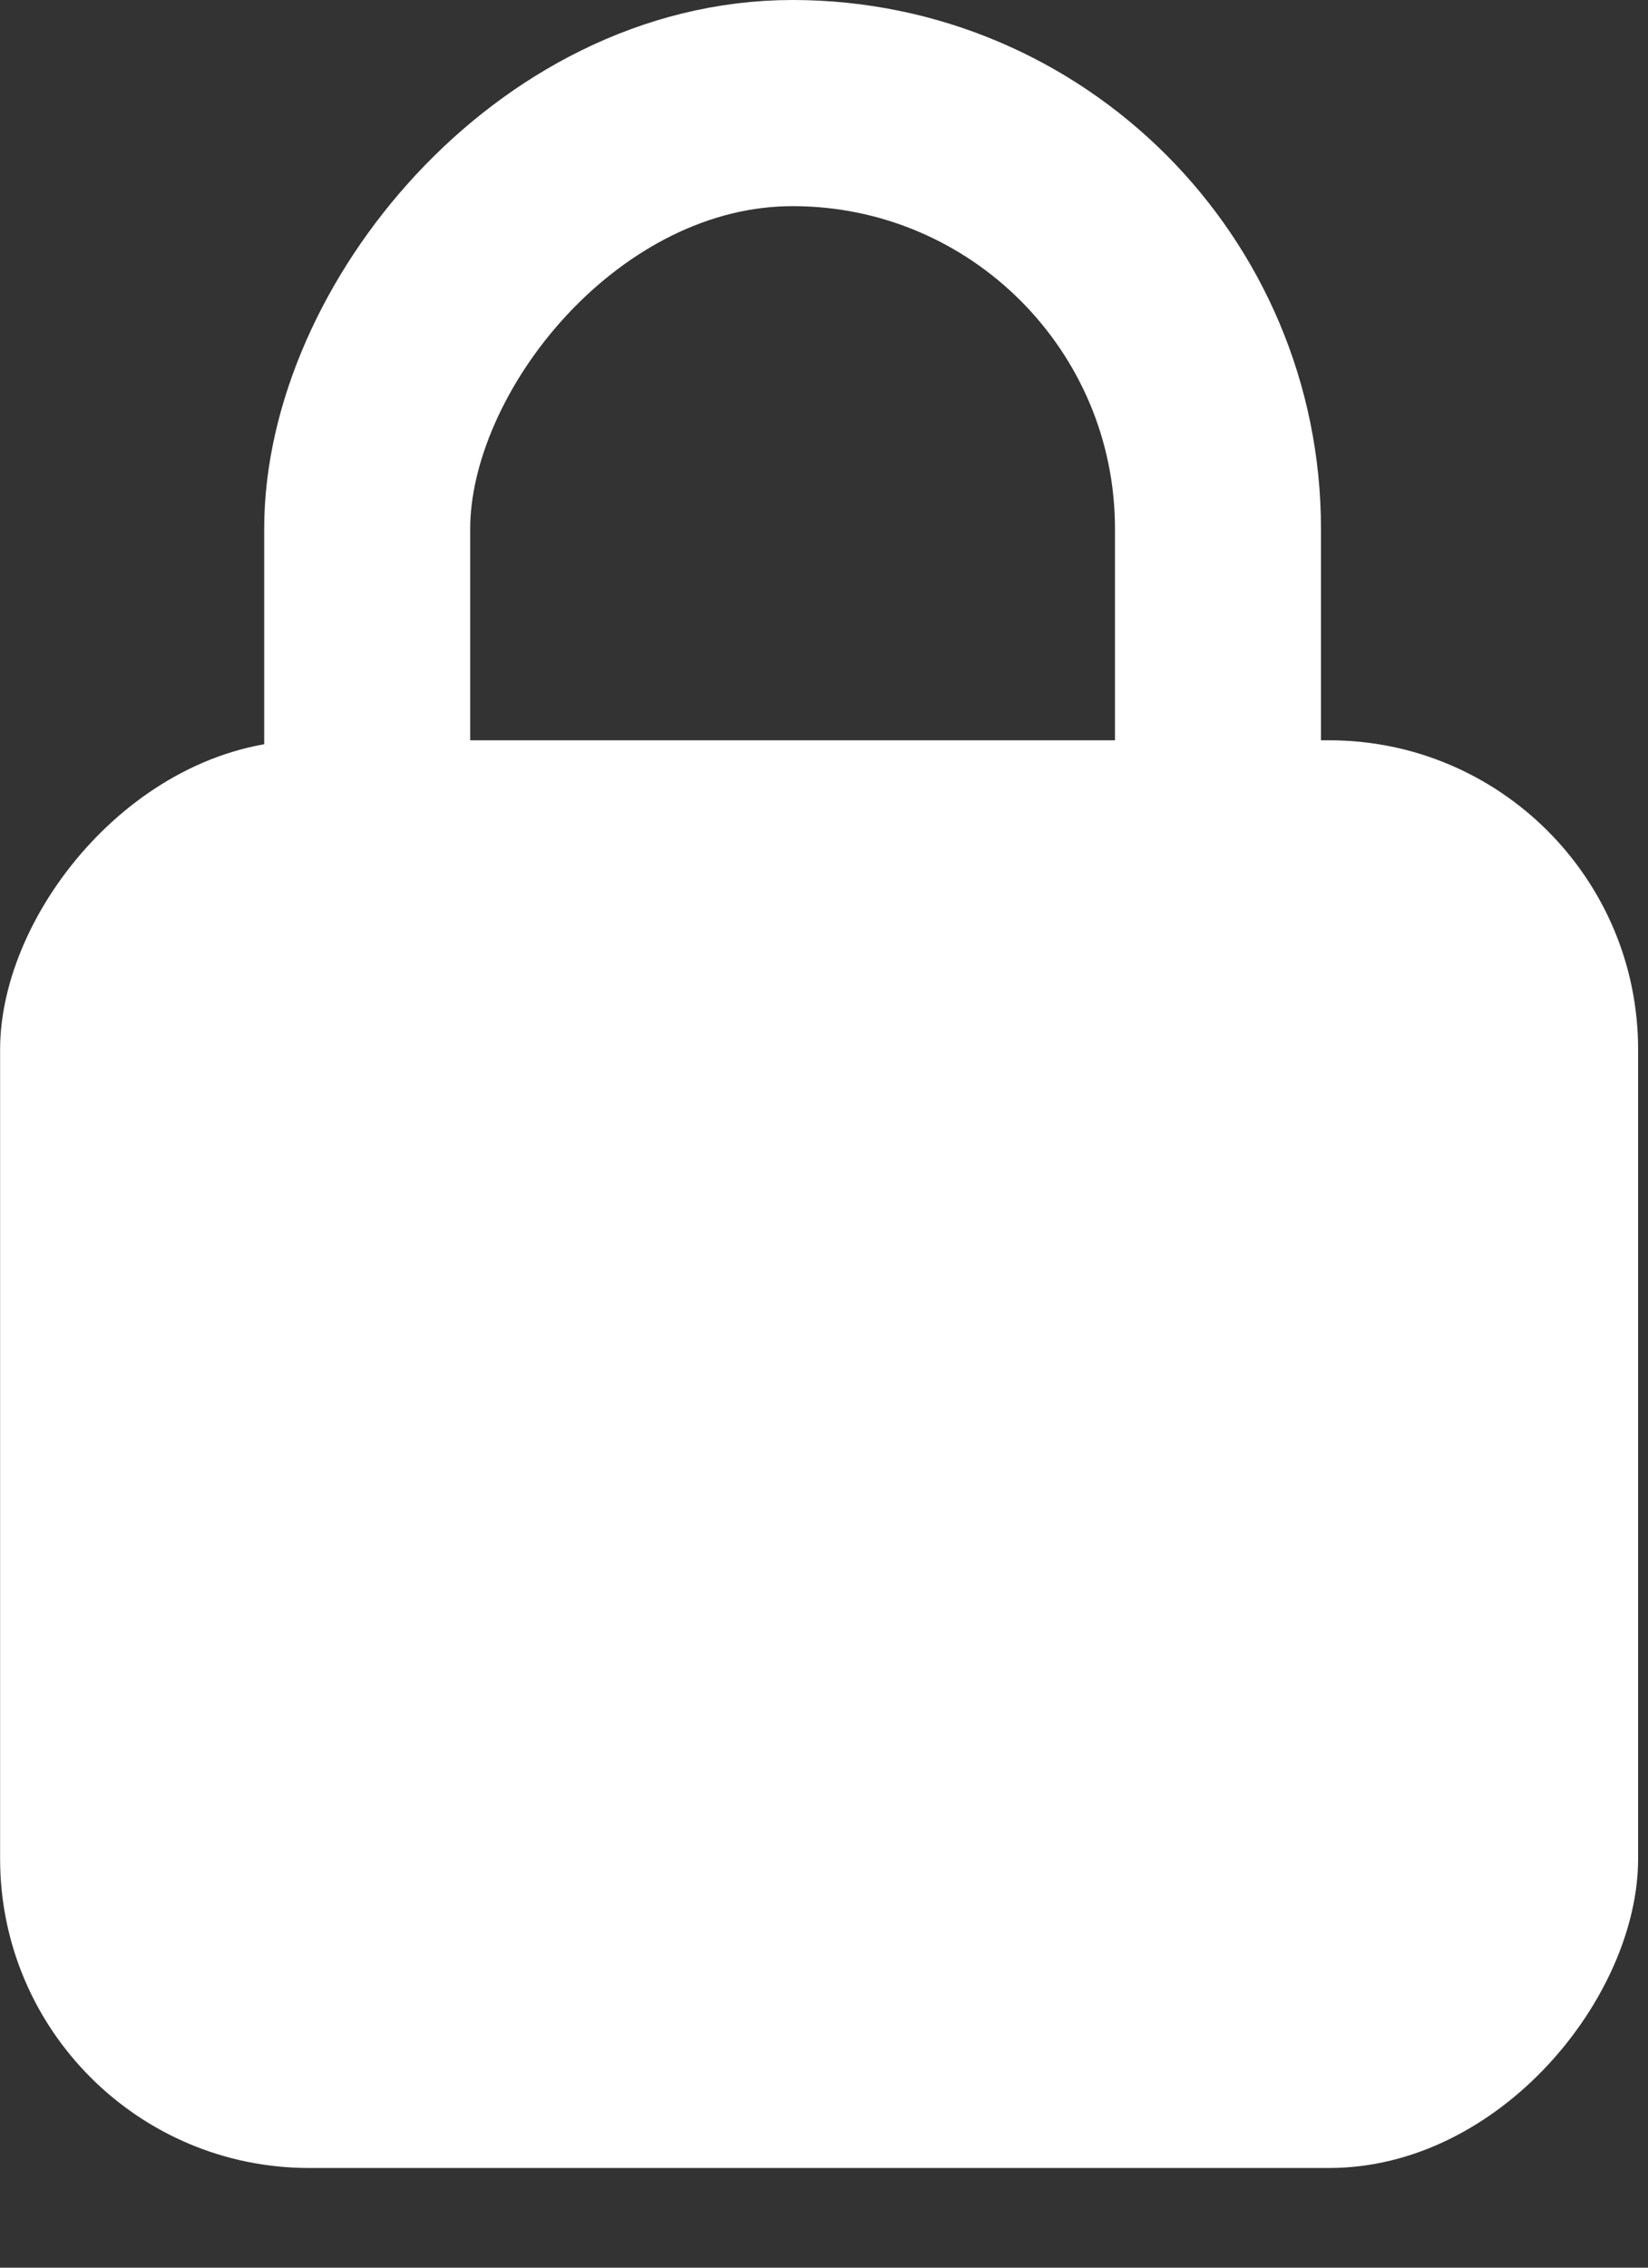 <svg width="16" height="22" viewBox="0 0 16 22" fill="none" xmlns="http://www.w3.org/2000/svg">
<rect x="0" y="0" width="16" height="22" fill="#333333" stroke="none"/>
<rect width="15.903" height="13.851" rx="3" transform="matrix(-1 0 0 1 15.904 7.182)" fill="white"/>
<rect x="-1" y="1" width="8.26" height="12.877" rx="4.13" transform="matrix(-1 0 0 1 10.825 0)" stroke="white" stroke-width="2"/>
</svg>
